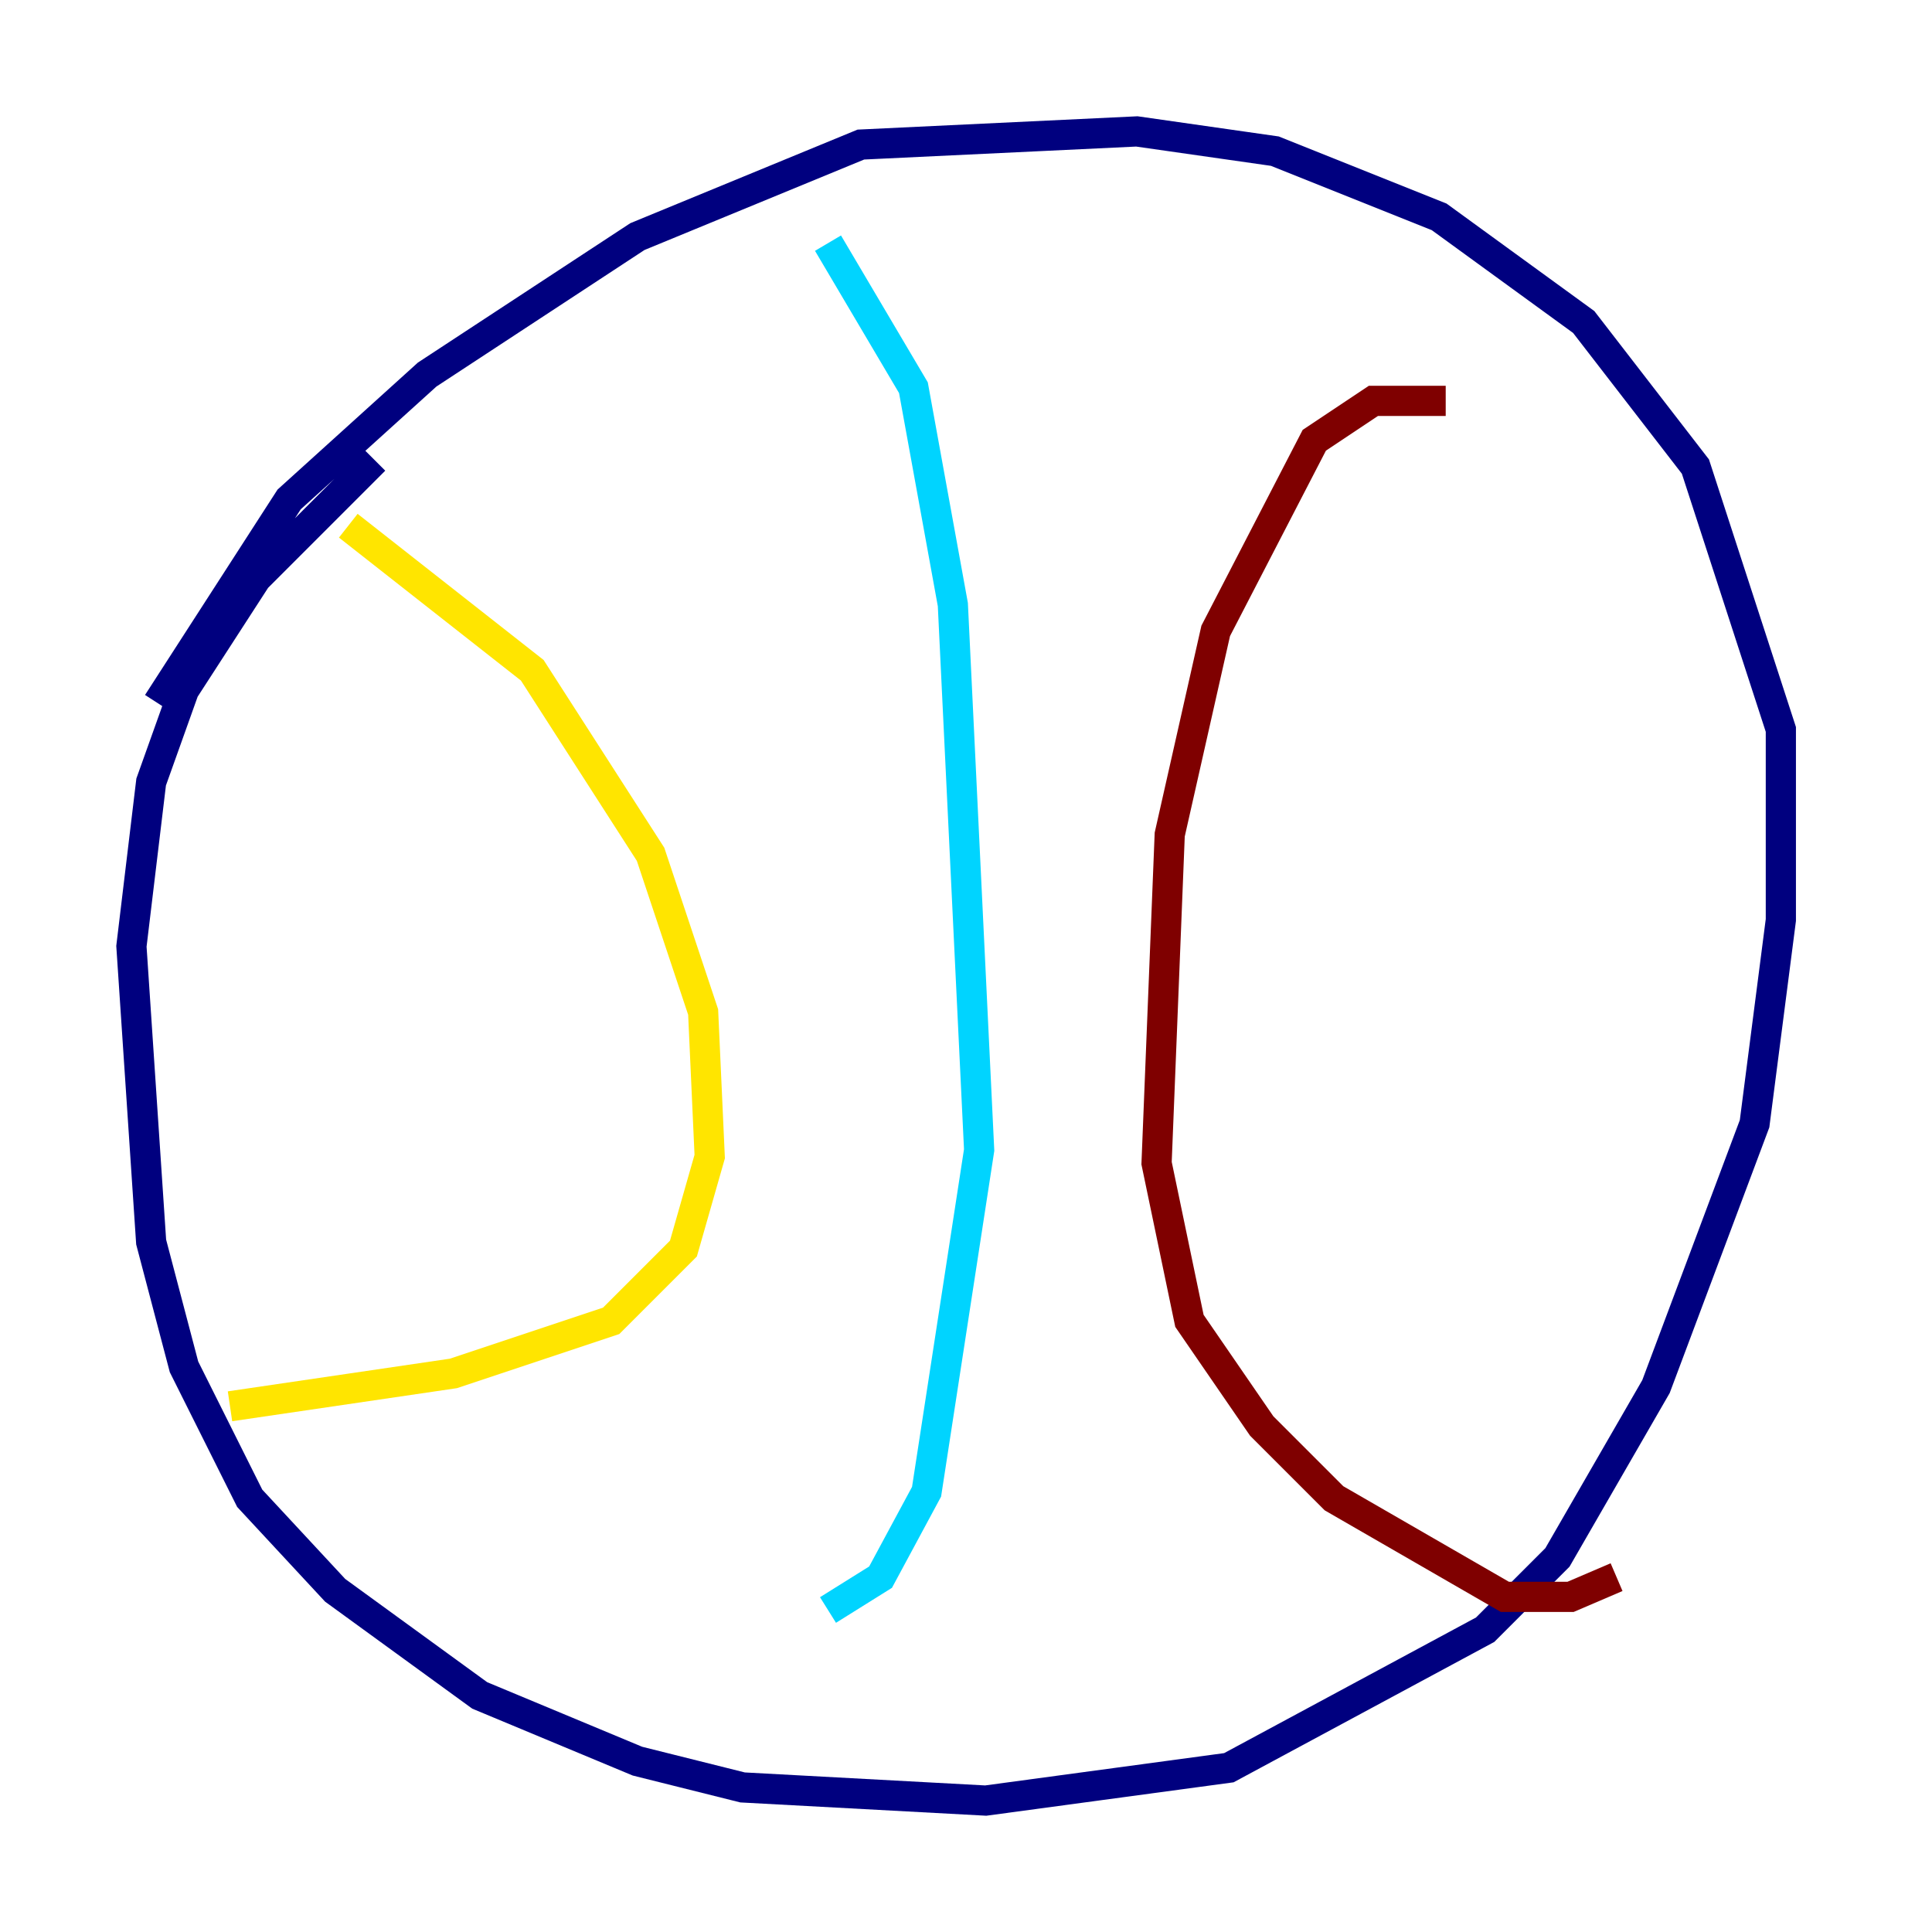 <?xml version="1.0" encoding="utf-8" ?>
<svg baseProfile="tiny" height="128" version="1.2" viewBox="0,0,128,128" width="128" xmlns="http://www.w3.org/2000/svg" xmlns:ev="http://www.w3.org/2001/xml-events" xmlns:xlink="http://www.w3.org/1999/xlink"><defs /><polyline fill="none" points="24.816,30.476 16.98,38.313 12.191,45.714 10.014,51.809 8.707,62.694 10.014,82.286 12.191,90.558 16.544,99.265 22.204,105.361 31.782,112.326 42.231,116.68 49.197,118.422 65.306,119.293 81.415,117.116 98.395,107.973 103.184,103.184 109.714,91.864 116.245,74.449 117.986,60.952 117.986,48.327 112.326,30.912 104.925,21.333 95.347,14.367 84.463,10.014 75.32,8.707 57.034,9.578 42.231,15.674 28.299,24.816 19.157,33.088 10.449,46.585" stroke="#00007f" stroke-width="2" /><polyline fill="none" points="54.857,16.109 60.517,25.687 63.129,40.054 64.871,76.191 61.388,98.83 58.34,104.49 54.857,106.667" stroke="#00d4ff" stroke-width="2" /><polyline fill="none" points="23.075,34.83 35.265,44.408 43.102,56.599 46.585,67.048 47.02,76.626 45.279,82.721 40.49,87.51 30.041,90.993 15.238,93.17" stroke="#ffe500" stroke-width="2" /><polyline fill="none" points="95.782,26.558 90.993,26.558 87.075,29.17 80.544,41.796 77.497,55.292 76.626,77.061 78.803,87.51 83.592,94.476 88.381,99.265 99.701,105.796 104.054,105.796 107.102,104.49" stroke="#7f0000" stroke-width="2" /></svg>